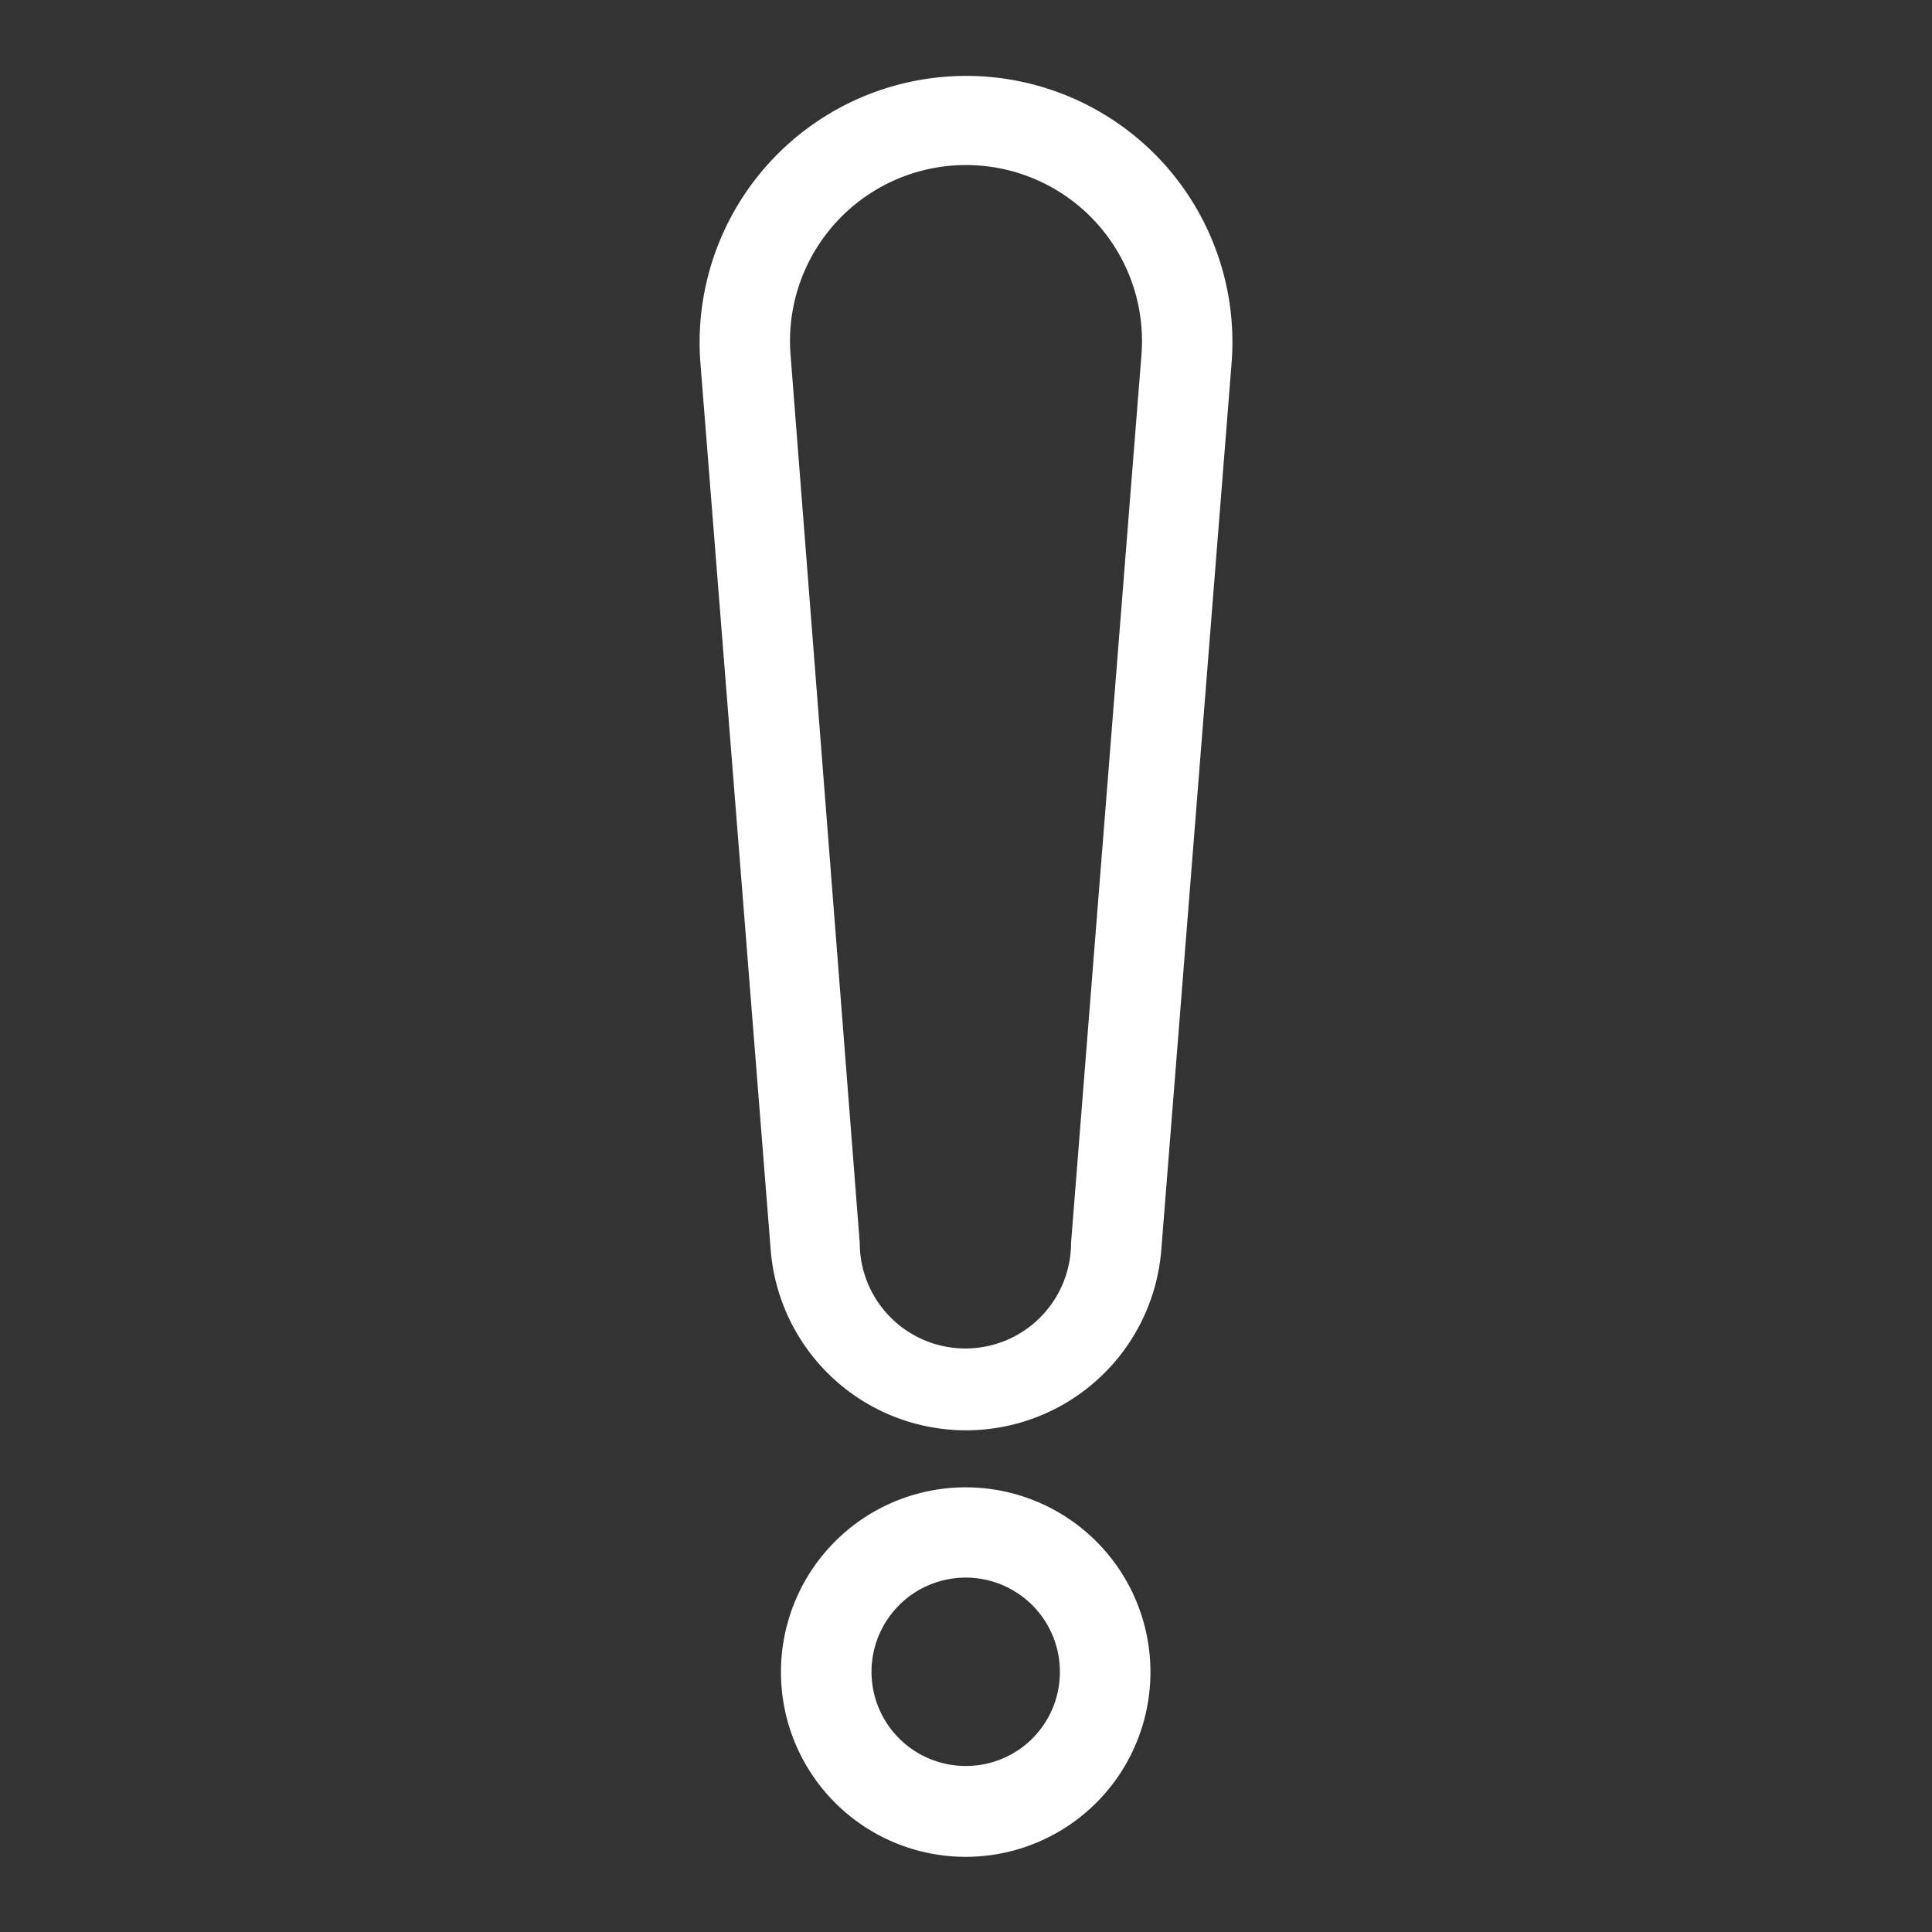 <svg xmlns="http://www.w3.org/2000/svg" version="1.1" xmlns:xlink="http://www.w3.org/1999/xlink" width="512" height="512" x="0" y="0" viewBox="0 0 64 64" style="enable-background:new 0 0 512 512" xml:space="preserve"><rect x="0" y="0" width="64" height="64" fill="#333333" stroke="none"/><g><g data-name="Layer 6"><path d="M38.48 5.34A8.83 8.83 0 0 0 23.2 12l2.33 29.4a6.49 6.49 0 0 0 12.94 0L40.8 12a8.83 8.83 0 0 0-2.32-6.66zm-.67 6.44-2.33 29.39a3.49 3.49 0 0 1-7 0l-2.29-29.39a5.83 5.83 0 1 1 11.62 0zM32 49.27a6.12 6.12 0 1 0 6.11 6.12A6.12 6.12 0 0 0 32 49.27zm0 9.23a3.12 3.12 0 1 1 3.11-3.11A3.11 3.11 0 0 1 32 58.5z" fill="#ffffff" opacity="1" data-original="#ffffff"></path></g></g></svg>
